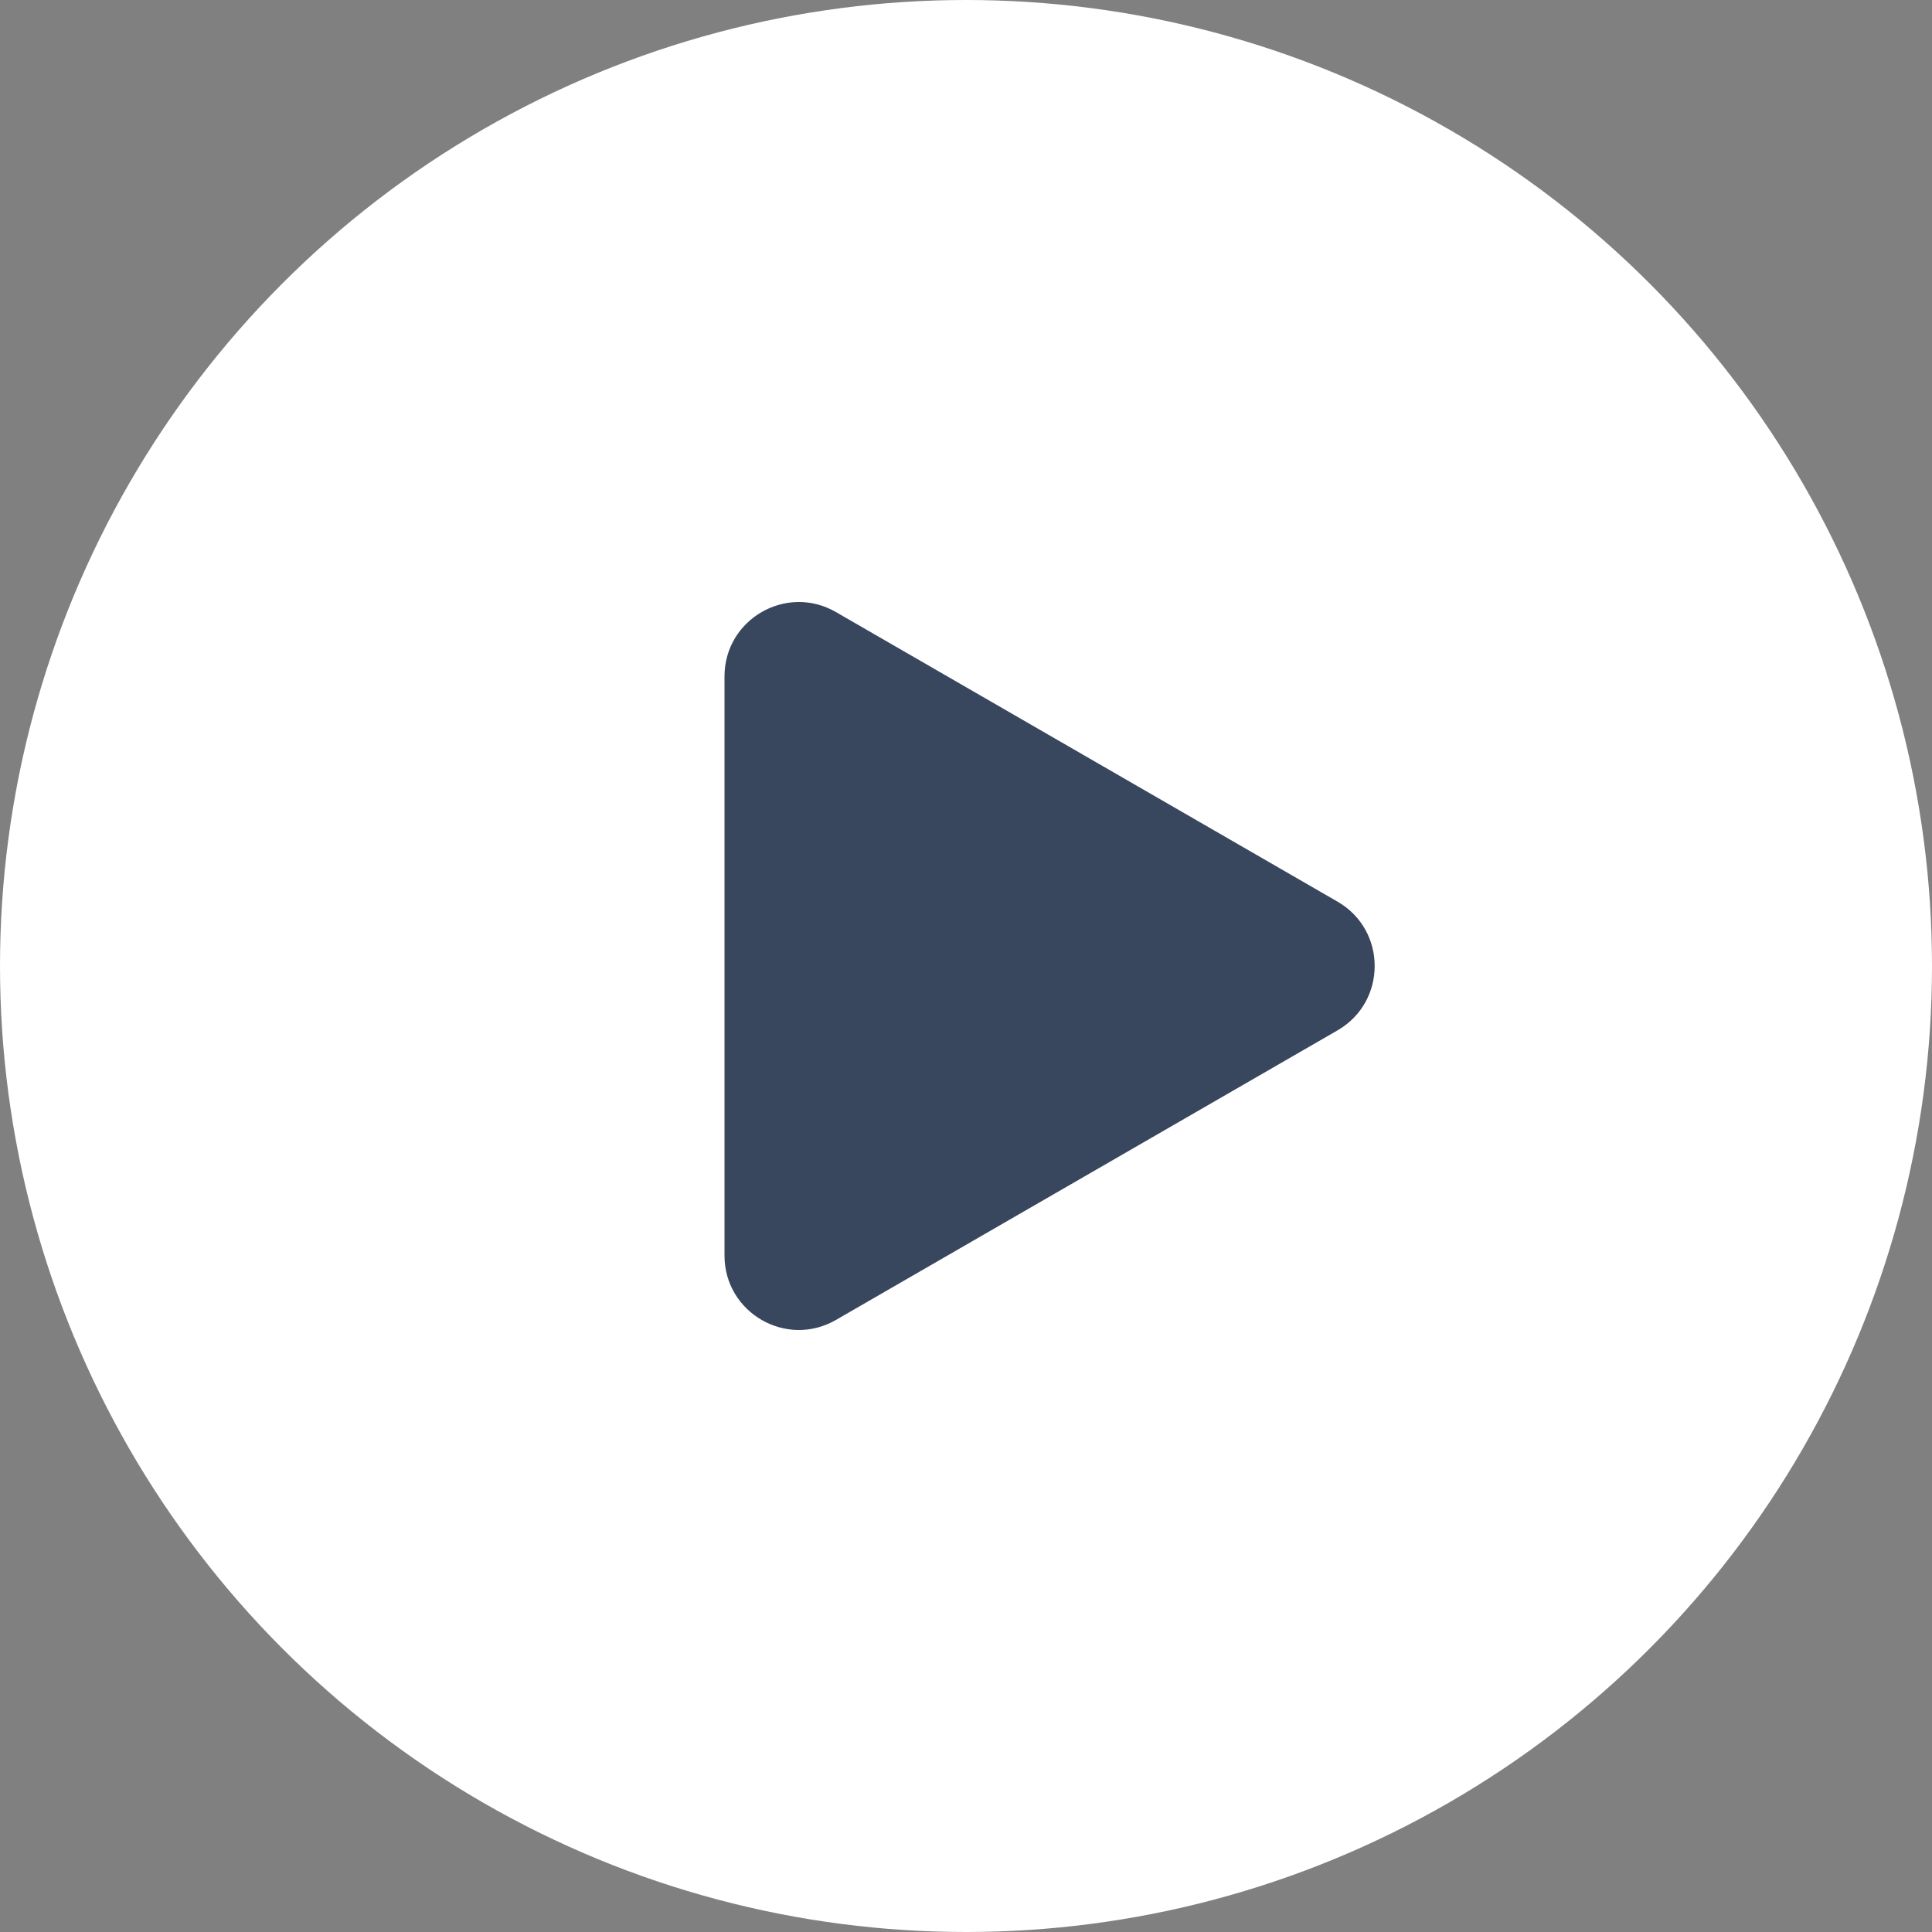 <svg width="52" height="52" viewBox="0 0 52 52" fill="none" xmlns="http://www.w3.org/2000/svg">
<rect x="0" y="0" width="52" height="52" fill="#808080" stroke="none"/>
<circle cx="26" cy="26" r="26" fill="white"/>
<path d="M36 24.268C37.333 25.038 37.333 26.962 36 27.732L22.5 35.526C21.167 36.296 19.5 35.334 19.5 33.794L19.5 18.206C19.5 16.666 21.167 15.704 22.5 16.474L36 24.268Z" fill="#38465E"/>
</svg>
